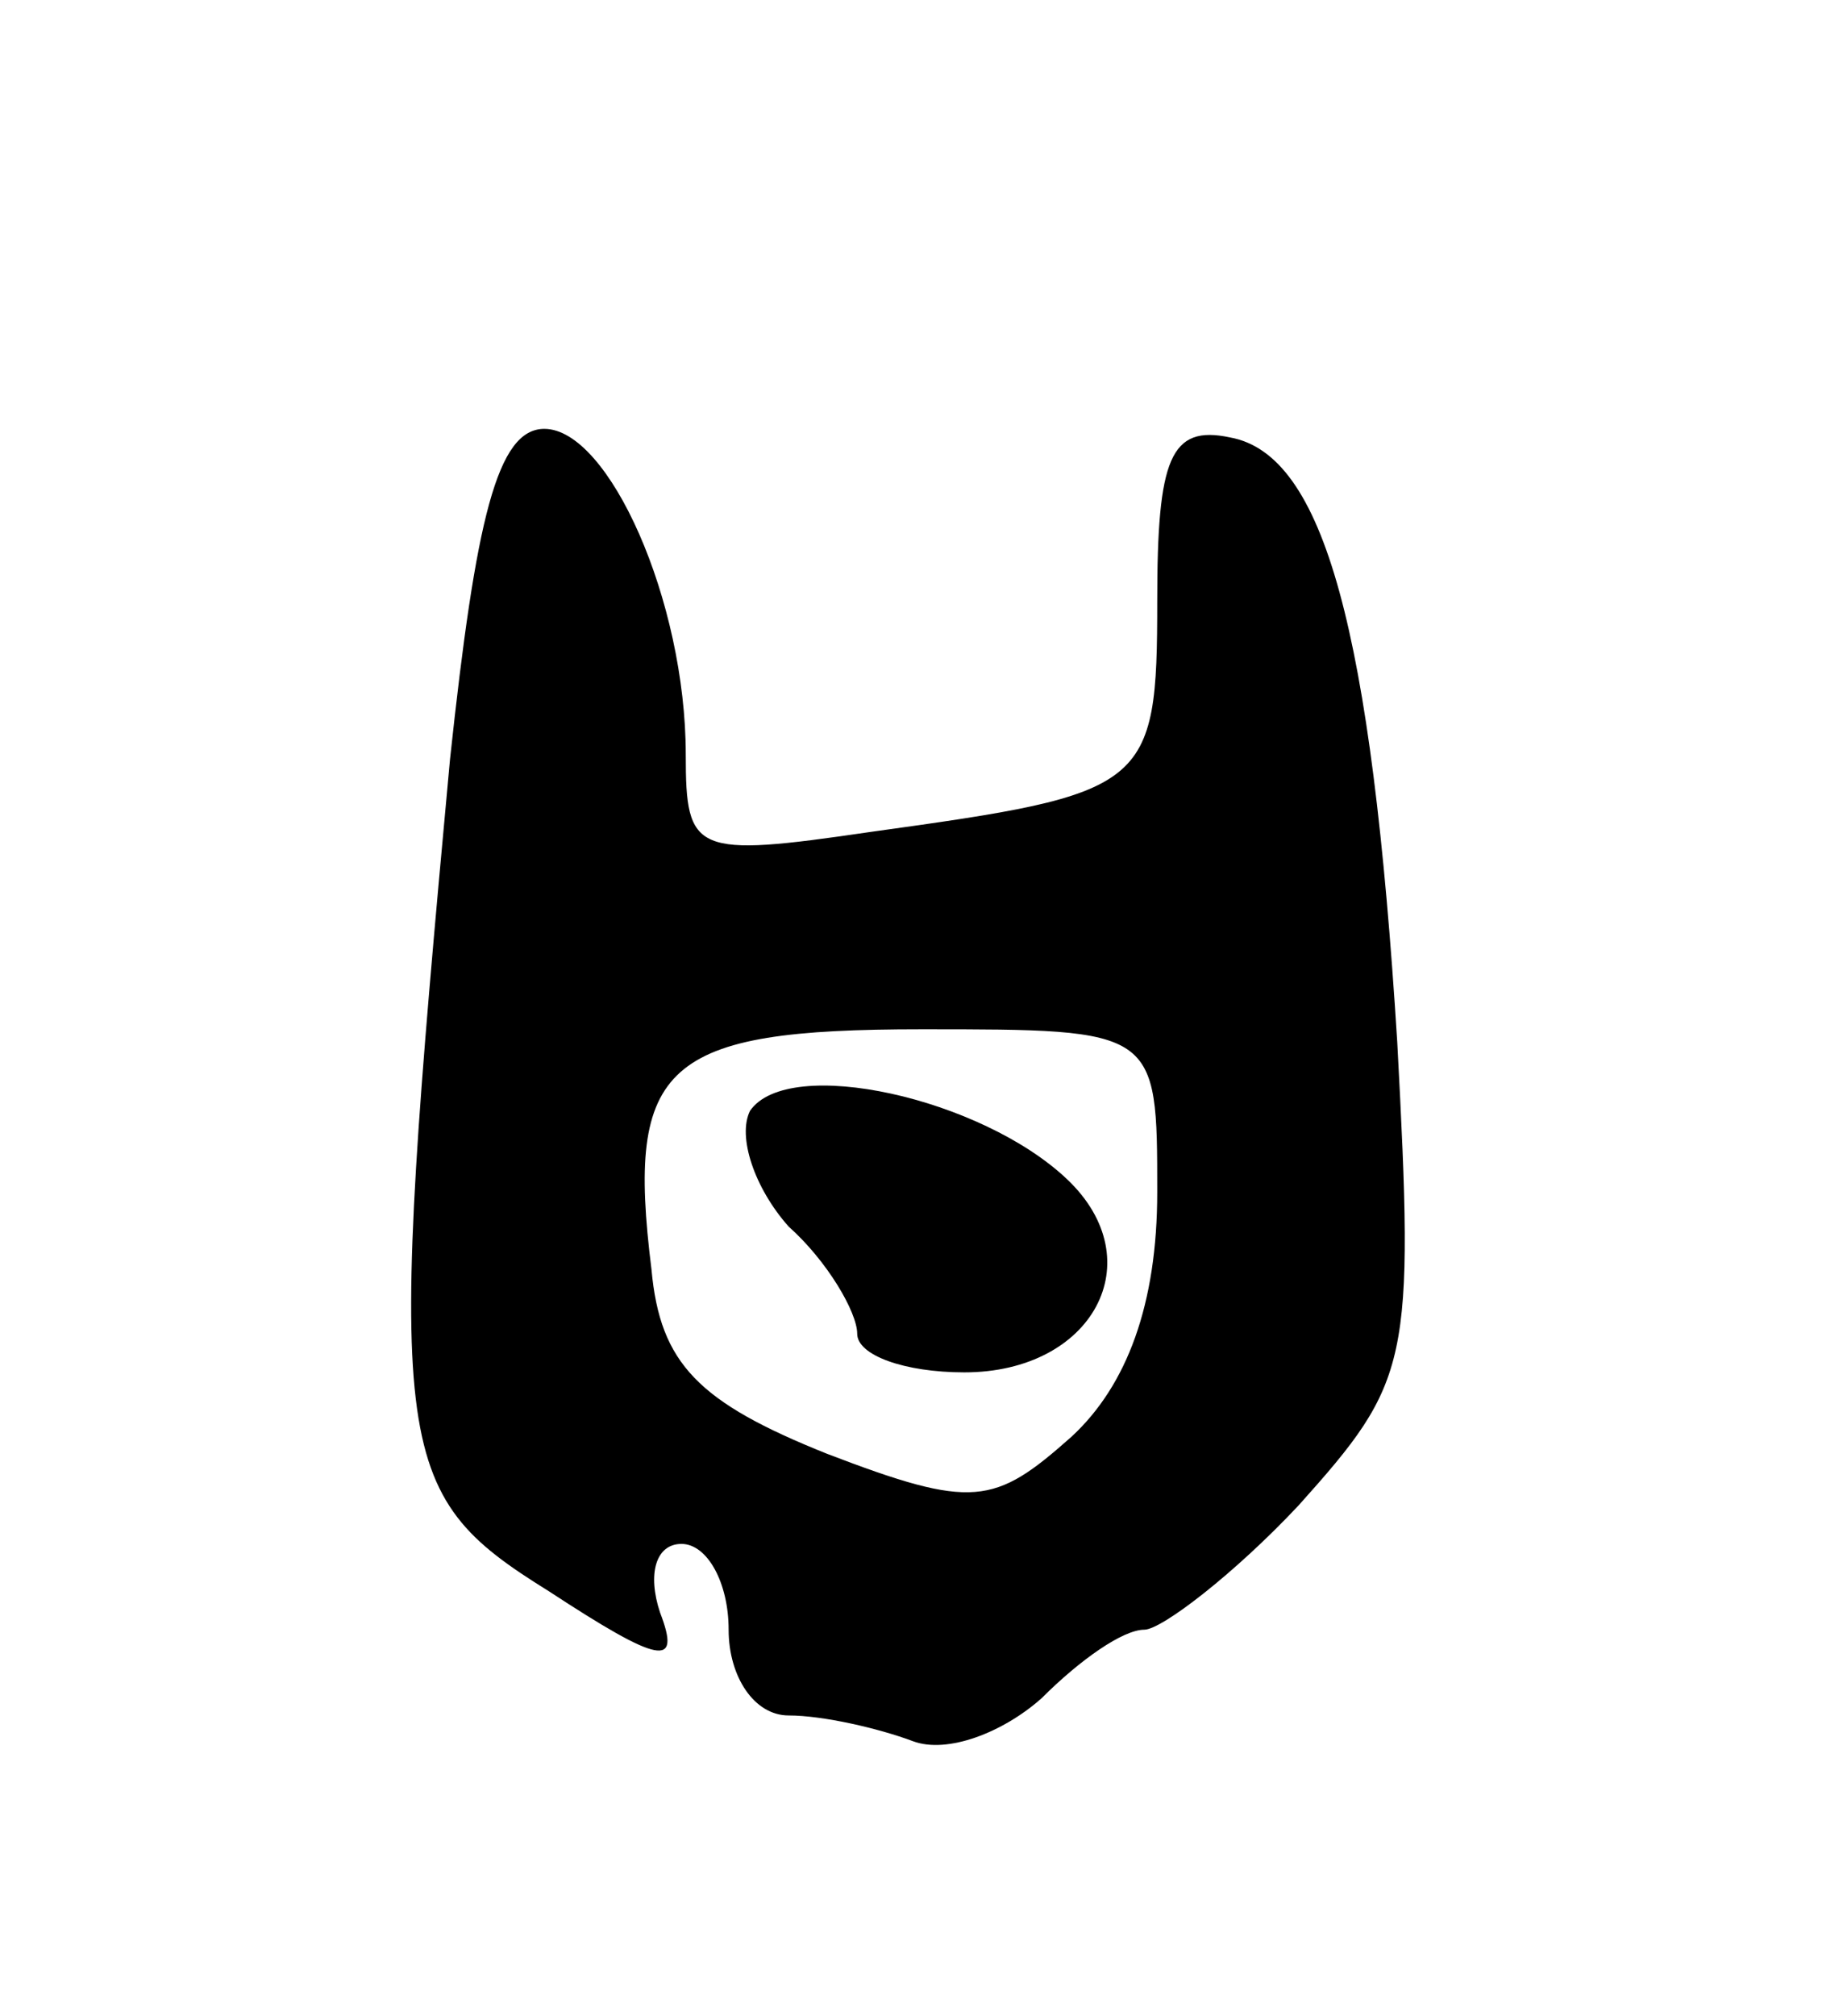 <svg version="1.0" xmlns="http://www.w3.org/2000/svg"
 width="43pt" height="47pt" viewBox="0 0 43 47"
 preserveAspectRatio="xMidYMid meet">
<g transform="translate(0,47) scale(0.1,-0.1)"
fill="#000000" stroke="none">
<path d="M105 293 c-15 -162 -14 -171 23 -194 26 -17 31 -18 26 -5 -3 9 -1 16
5 16 6 0 11 -9 11 -20 0 -11 6 -20 14 -20 8 0 21 -3 29 -6 8 -3 21 2 30 10 9
9 19 16 24 16 4 0 21 13 36 29 26 29 27 33 23 108 -6 96 -17 137 -39 141 -14
3 -17 -5 -17 -38 0 -44 -2 -45 -67 -54 -41 -6 -43 -5 -43 18 0 36 -18 76 -33
76 -11 0 -16 -21 -22 -77z m165 -101 c0 -26 -7 -45 -20 -57 -18 -16 -23 -17
-57 -4 -30 12 -39 21 -41 43 -6 48 3 56 63 56 55 0 55 0 55 -38z"/>
<path d="M175 211 c-3 -6 1 -18 9 -27 9 -8 16 -20 16 -25 0 -5 11 -9 25 -9 30
0 44 26 24 45 -20 19 -65 29 -74 16z"/>
</g>
</svg>
